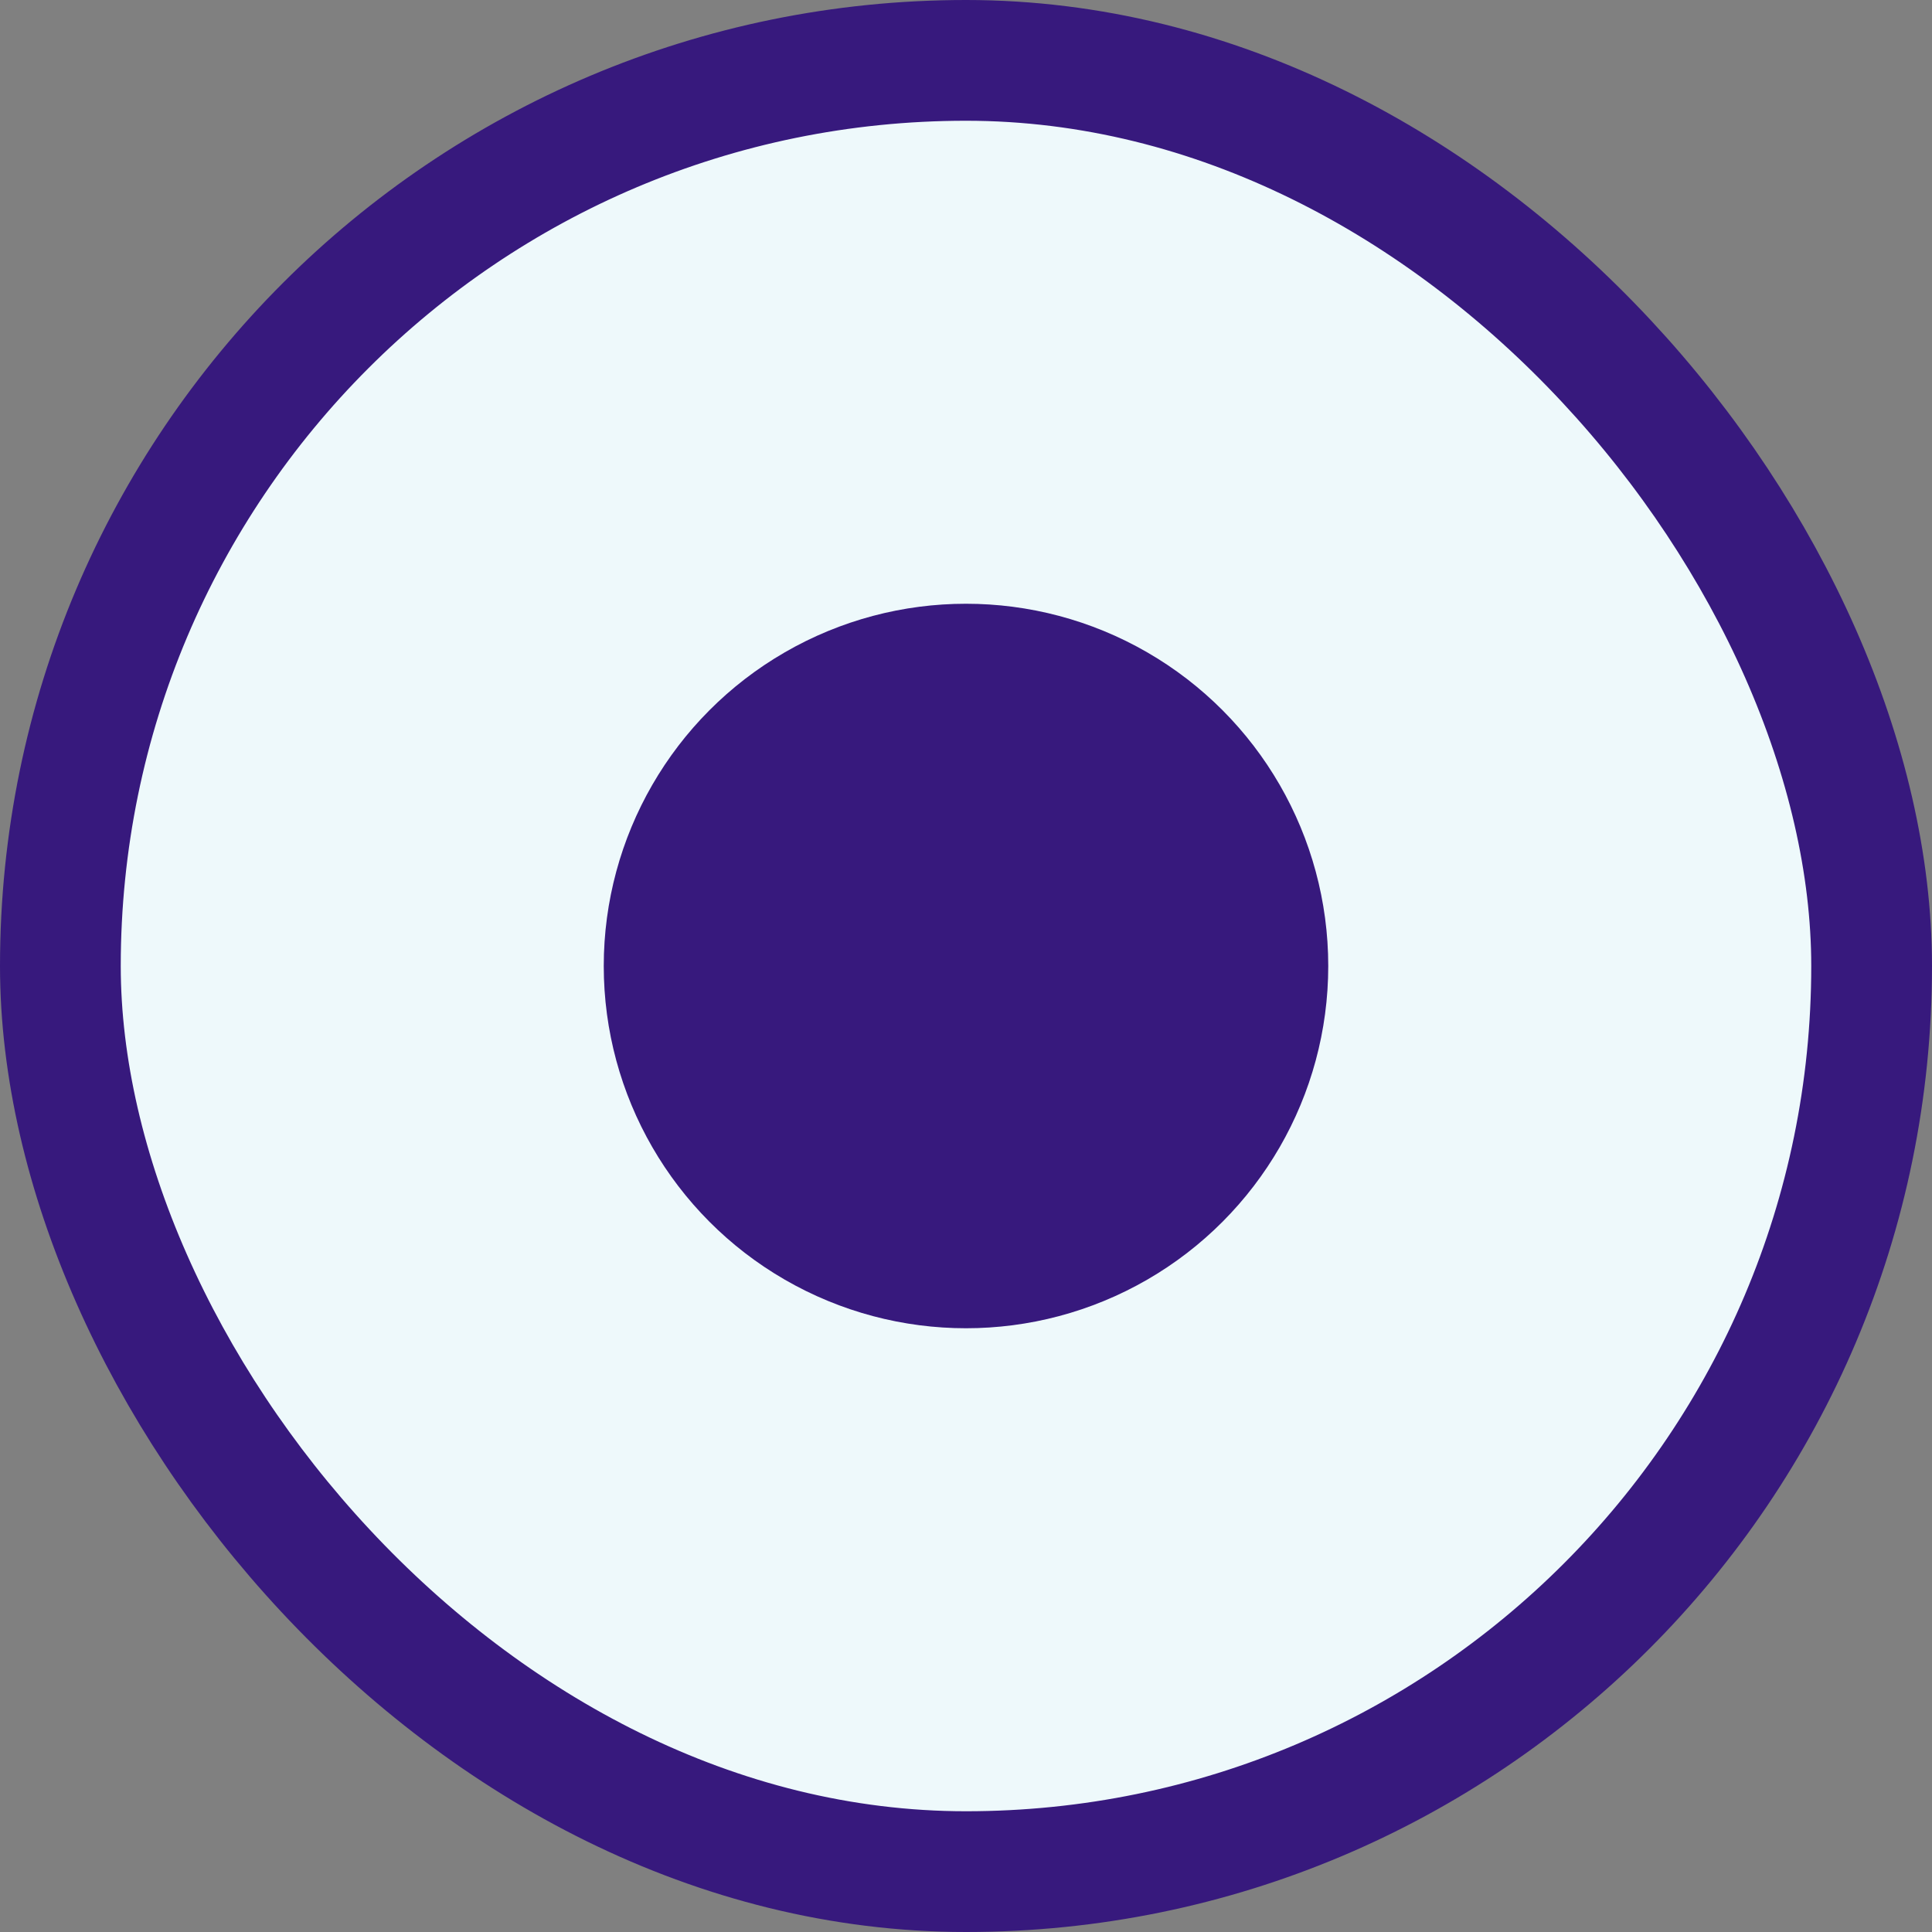 <svg width="16" height="16" viewBox="0 0 16 16" fill="none" xmlns="http://www.w3.org/2000/svg">
<rect x="0" y="0" width="16" height="16" fill="#808080" stroke="none"/>
<rect x="0.5" y="0.5" width="15" height="15" rx="7.5" fill="#EEF9FB"/>
<rect x="0.5" y="0.5" width="15" height="15" rx="7.5" stroke="#37197D"/>
<circle cx="8" cy="8" r="3" fill="#37197D"/>
</svg>
